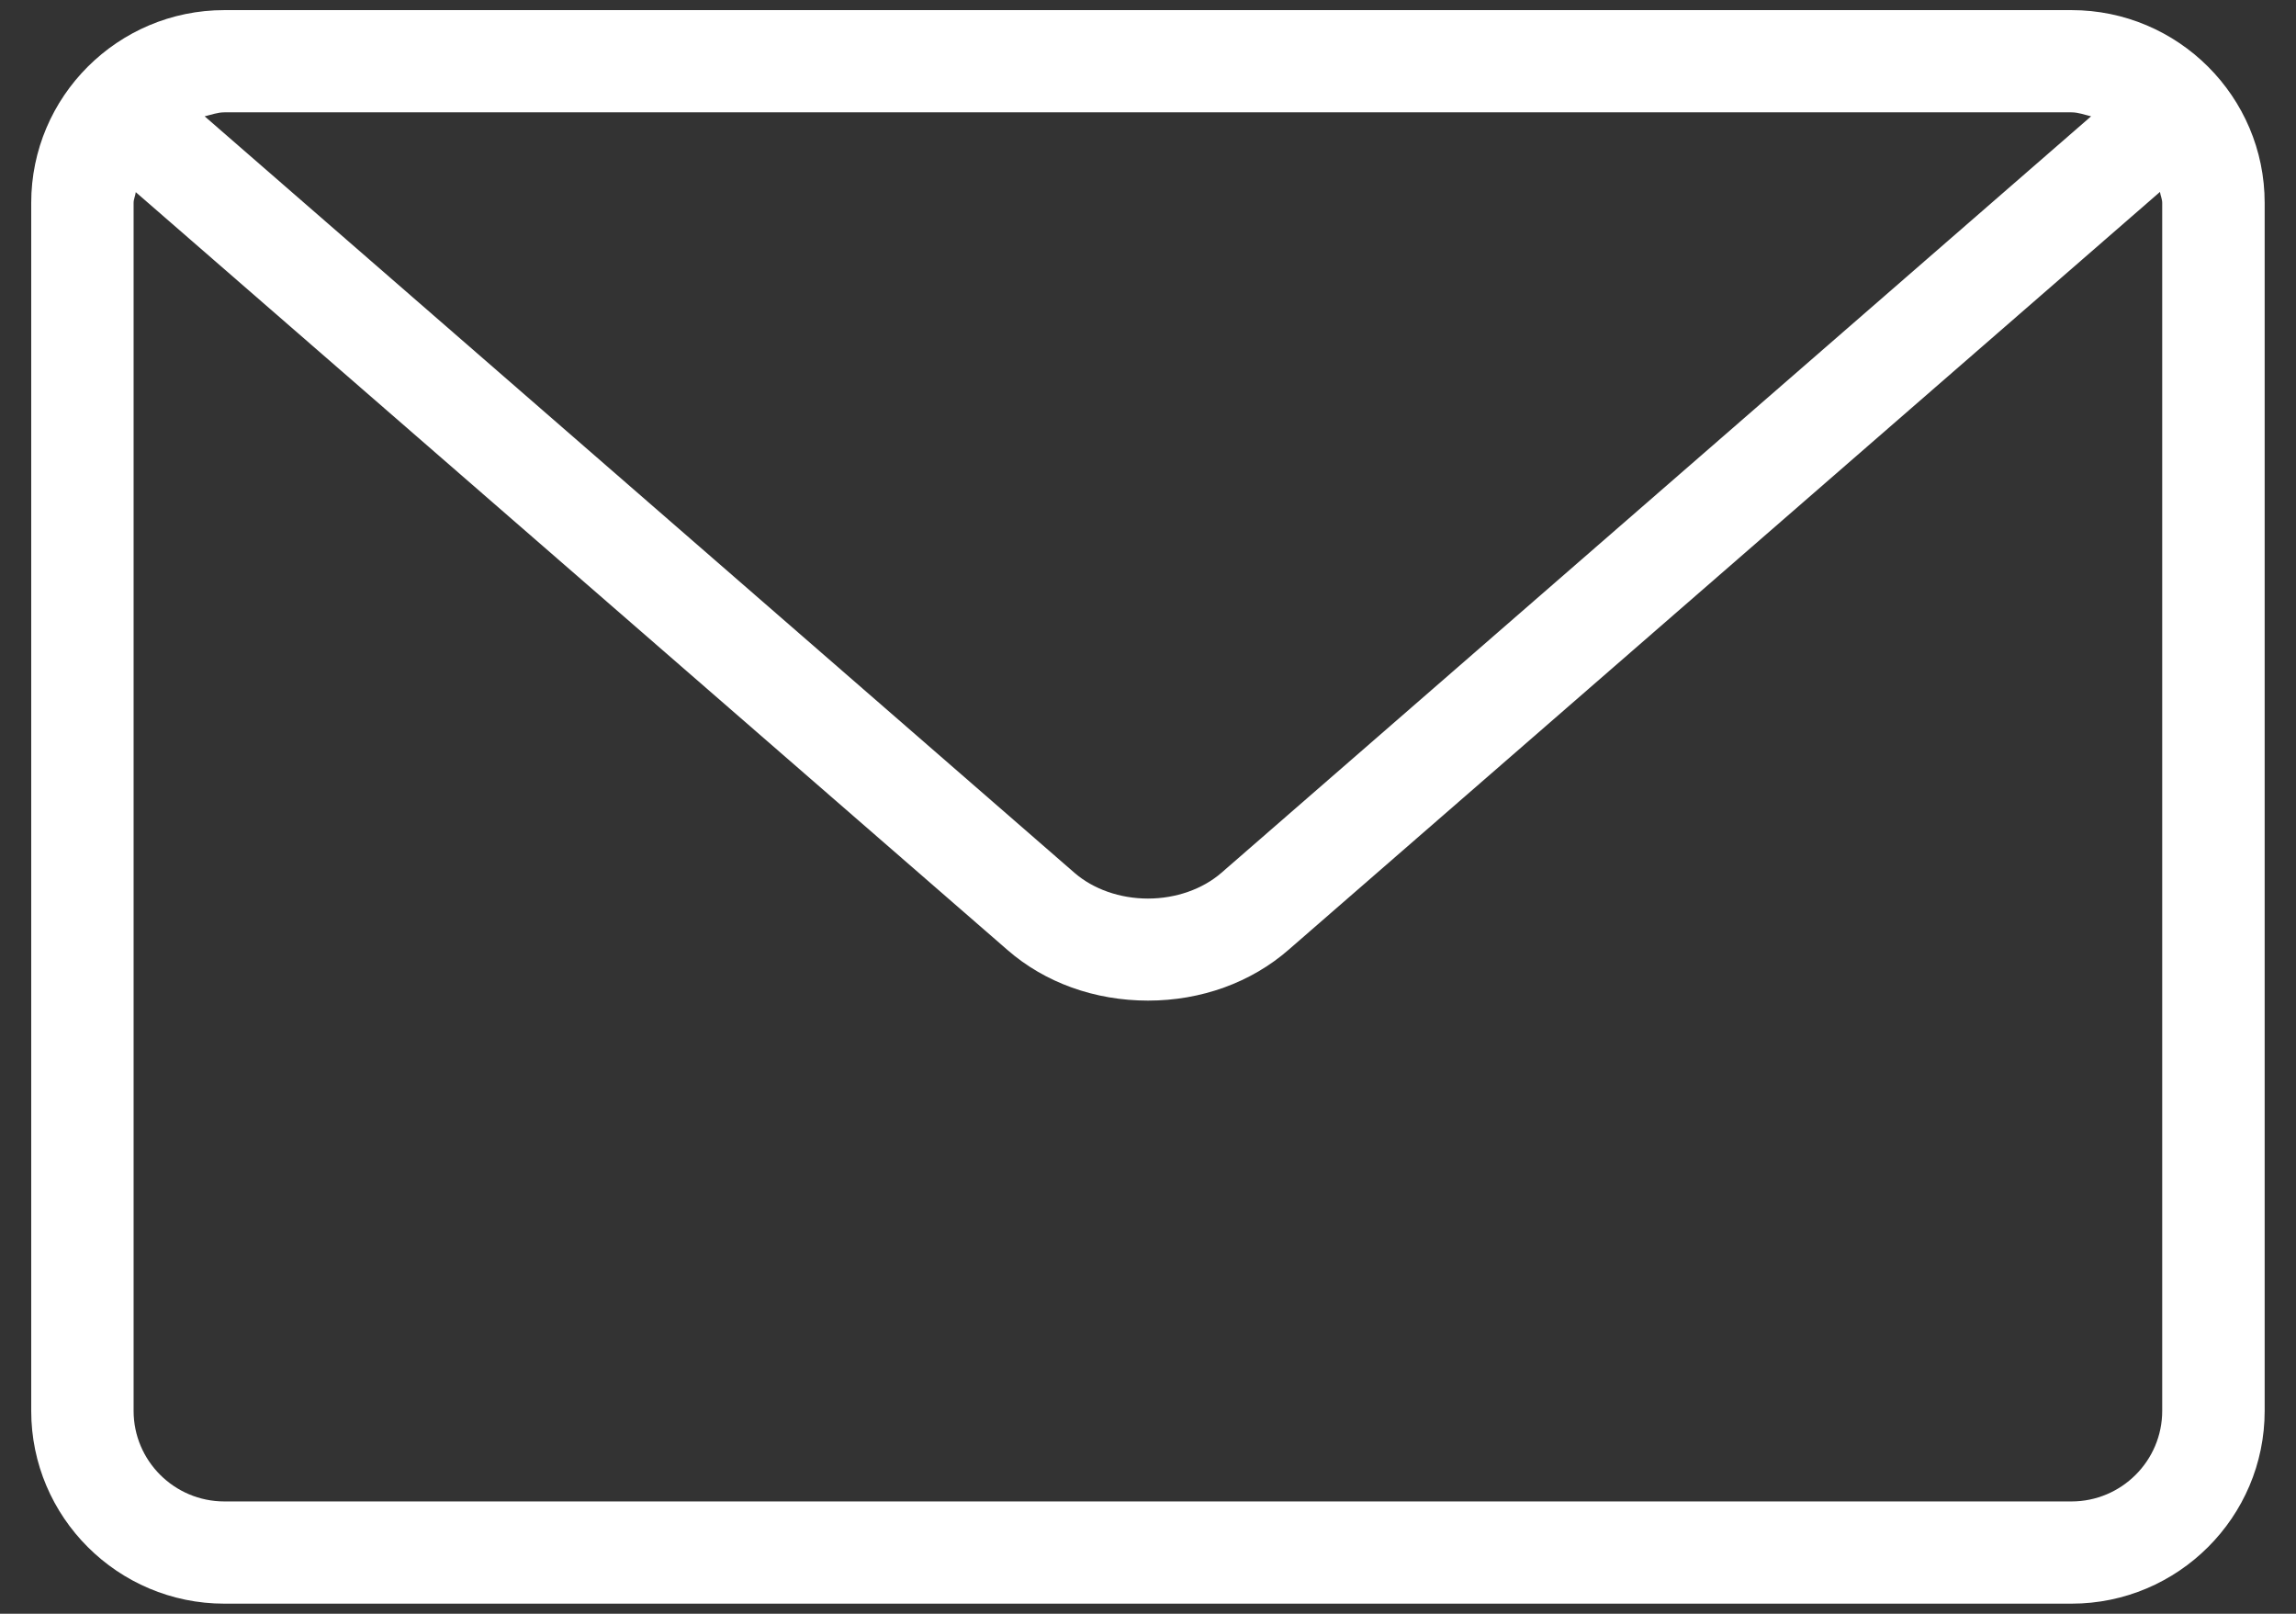 <svg xmlns="http://www.w3.org/2000/svg" xmlns:xlink="http://www.w3.org/1999/xlink" width="37px" height="26px">
<rect width="100%" height="100%" fill="#333333" stroke="none"/>
<path fill-rule="evenodd"  fill="rgb(255, 255, 255)"
 d="M33.382,25.837 L3.616,25.837 C1.899,25.837 0.503,24.443 0.503,22.731 L0.503,3.269 C0.503,1.556 1.899,0.163 3.616,0.163 L33.382,0.163 C35.098,0.163 36.495,1.556 36.495,3.269 L36.495,22.731 C36.495,24.443 35.098,25.837 33.382,25.837 ZM2.153,22.731 C2.153,23.535 2.809,24.190 3.616,24.190 L33.382,24.190 C34.188,24.190 34.844,23.535 34.844,22.731 L34.844,3.269 C34.844,3.206 34.816,3.152 34.808,3.092 L20.768,15.300 C20.163,15.829 19.358,16.121 18.501,16.121 C17.642,16.121 16.837,15.831 16.235,15.305 L2.188,3.096 C2.181,3.155 2.153,3.208 2.153,3.269 L2.153,22.731 ZM3.616,1.810 C3.503,1.810 3.403,1.850 3.298,1.874 L17.315,14.062 C17.619,14.326 18.050,14.477 18.499,14.477 C18.948,14.477 19.379,14.326 19.683,14.062 L33.698,1.874 C33.593,1.850 33.494,1.810 33.382,1.810 L3.616,1.810 Z"/>
</svg>